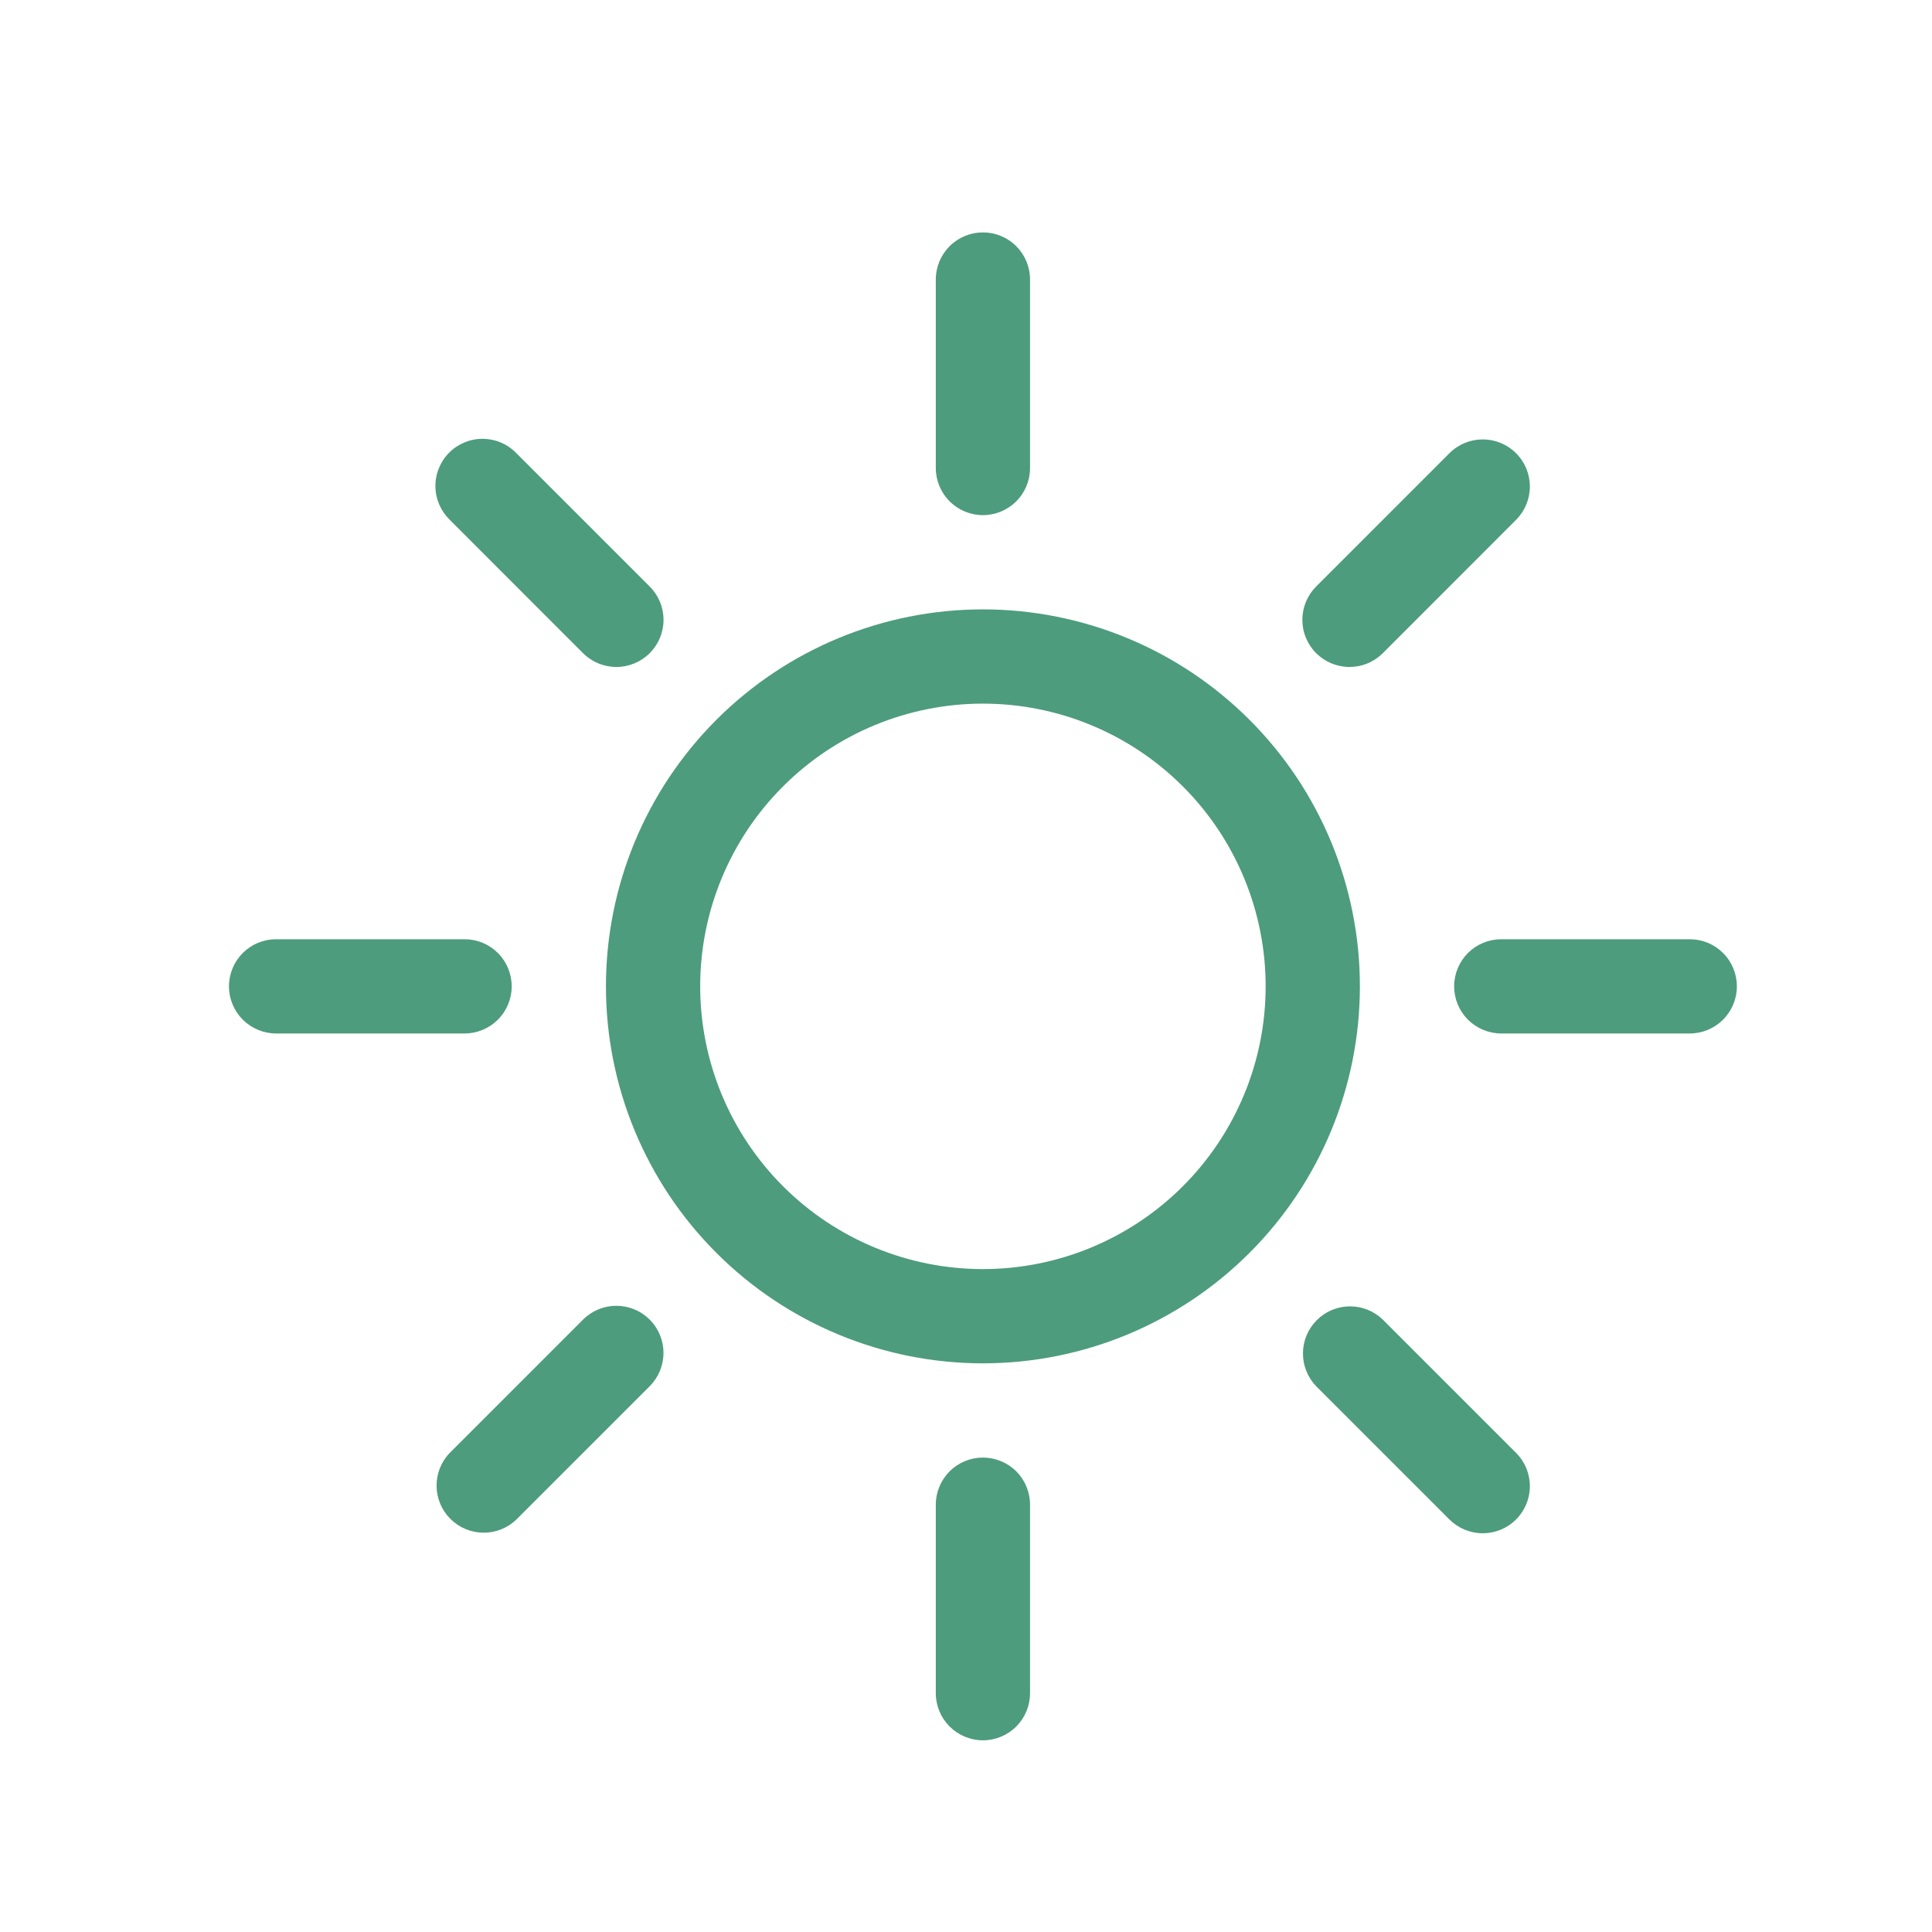 <svg width="41" height="41" viewBox="0 0 41 41" fill="none" xmlns="http://www.w3.org/2000/svg">
<g filter="url(#filter0_d_9_9447)">
<path d="M20.859 22.932C19.268 22.932 17.742 22.299 16.617 21.174C15.492 20.049 14.859 18.523 14.859 16.932C14.859 15.34 15.492 13.814 16.617 12.689C17.742 11.564 19.268 10.932 20.859 10.932C22.451 10.932 23.977 11.564 25.102 12.689C26.227 13.814 26.859 15.34 26.859 16.932C26.859 18.523 26.227 20.049 25.102 21.174C23.977 22.299 22.451 22.932 20.859 22.932ZM20.859 24.932C22.981 24.932 25.016 24.089 26.516 22.588C28.017 21.088 28.859 19.053 28.859 16.932C28.859 14.81 28.017 12.775 26.516 11.275C25.016 9.774 22.981 8.932 20.859 8.932C18.738 8.932 16.703 9.774 15.203 11.275C13.702 12.775 12.859 14.81 12.859 16.932C12.859 19.053 13.702 21.088 15.203 22.588C16.703 24.089 18.738 24.932 20.859 24.932ZM20.859 0.932C21.125 0.932 21.379 1.037 21.567 1.225C21.754 1.412 21.859 1.666 21.859 1.932V5.932C21.859 6.197 21.754 6.451 21.567 6.639C21.379 6.826 21.125 6.932 20.859 6.932C20.594 6.932 20.34 6.826 20.152 6.639C19.965 6.451 19.859 6.197 19.859 5.932V1.932C19.859 1.666 19.965 1.412 20.152 1.225C20.34 1.037 20.594 0.932 20.859 0.932V0.932ZM20.859 26.932C21.125 26.932 21.379 27.037 21.567 27.224C21.754 27.412 21.859 27.666 21.859 27.932V31.932C21.859 32.197 21.754 32.451 21.567 32.639C21.379 32.826 21.125 32.932 20.859 32.932C20.594 32.932 20.34 32.826 20.152 32.639C19.965 32.451 19.859 32.197 19.859 31.932V27.932C19.859 27.666 19.965 27.412 20.152 27.224C20.34 27.037 20.594 26.932 20.859 26.932ZM36.859 16.932C36.859 17.197 36.754 17.451 36.566 17.639C36.379 17.826 36.125 17.932 35.859 17.932H31.859C31.594 17.932 31.34 17.826 31.152 17.639C30.965 17.451 30.859 17.197 30.859 16.932C30.859 16.666 30.965 16.412 31.152 16.224C31.34 16.037 31.594 15.932 31.859 15.932H35.859C36.125 15.932 36.379 16.037 36.566 16.224C36.754 16.412 36.859 16.666 36.859 16.932ZM10.859 16.932C10.859 17.197 10.754 17.451 10.566 17.639C10.379 17.826 10.125 17.932 9.859 17.932H5.859C5.594 17.932 5.34 17.826 5.152 17.639C4.965 17.451 4.859 17.197 4.859 16.932C4.859 16.666 4.965 16.412 5.152 16.224C5.34 16.037 5.594 15.932 5.859 15.932H9.859C10.125 15.932 10.379 16.037 10.566 16.224C10.754 16.412 10.859 16.666 10.859 16.932ZM32.173 5.618C32.361 5.805 32.466 6.059 32.466 6.325C32.466 6.59 32.361 6.844 32.173 7.032L29.345 9.862C29.252 9.954 29.142 10.028 29.021 10.078C28.899 10.129 28.769 10.154 28.638 10.154C28.372 10.154 28.118 10.048 27.93 9.861C27.837 9.768 27.764 9.657 27.714 9.536C27.663 9.414 27.638 9.284 27.638 9.153C27.638 8.888 27.744 8.633 27.931 8.446L30.759 5.618C30.947 5.43 31.201 5.325 31.466 5.325C31.732 5.325 31.986 5.43 32.173 5.618ZM13.787 24.004C13.975 24.191 14.08 24.445 14.08 24.711C14.08 24.976 13.975 25.23 13.787 25.418L10.959 28.246C10.771 28.428 10.518 28.529 10.256 28.526C9.994 28.524 9.743 28.419 9.558 28.233C9.372 28.048 9.267 27.797 9.265 27.535C9.262 27.273 9.363 27.02 9.545 26.832L12.373 24.004C12.561 23.816 12.815 23.711 13.08 23.711C13.345 23.711 13.6 23.816 13.787 24.004ZM32.173 28.246C31.986 28.433 31.732 28.538 31.466 28.538C31.201 28.538 30.947 28.433 30.759 28.246L27.931 25.418C27.749 25.229 27.648 24.976 27.651 24.714C27.653 24.452 27.758 24.201 27.944 24.016C28.129 23.83 28.38 23.725 28.642 23.723C28.904 23.721 29.157 23.822 29.345 24.004L32.173 26.832C32.361 27.019 32.466 27.273 32.466 27.539C32.466 27.804 32.361 28.058 32.173 28.246ZM13.787 9.862C13.6 10.049 13.345 10.154 13.08 10.154C12.815 10.154 12.561 10.049 12.373 9.862L9.545 7.032C9.45 6.939 9.374 6.829 9.321 6.707C9.269 6.585 9.241 6.454 9.24 6.321C9.239 6.188 9.264 6.057 9.315 5.934C9.365 5.811 9.439 5.699 9.533 5.605C9.627 5.511 9.739 5.437 9.861 5.387C9.984 5.337 10.116 5.311 10.249 5.312C10.382 5.314 10.513 5.341 10.635 5.394C10.757 5.446 10.867 5.522 10.959 5.618L13.787 8.446C13.88 8.539 13.954 8.649 14.005 8.77C14.055 8.892 14.081 9.022 14.081 9.154C14.081 9.285 14.055 9.415 14.005 9.537C13.954 9.658 13.88 9.769 13.787 9.862Z" fill="#4D9C7D"/>
</g>
<defs>
<filter id="filter0_d_9_9447" x="0.859" y="0.932" width="40" height="40" filterUnits="userSpaceOnUse" color-interpolation-filters="sRGB">
<feFlood flood-opacity="0" result="BackgroundImageFix"/>
<feColorMatrix in="SourceAlpha" type="matrix" values="0 0 0 0 0 0 0 0 0 0 0 0 0 0 0 0 0 0 127 0" result="hardAlpha"/>
<feOffset dy="4"/>
<feGaussianBlur stdDeviation="2"/>
<feComposite in2="hardAlpha" operator="out"/>
<feColorMatrix type="matrix" values="0 0 0 0 0.302 0 0 0 0 0.612 0 0 0 0 0.49 0 0 0 0.3 0"/>
<feBlend mode="normal" in2="BackgroundImageFix" result="effect1_dropShadow_9_9447"/>
<feBlend mode="normal" in="SourceGraphic" in2="effect1_dropShadow_9_9447" result="shape"/>
</filter>
</defs>
</svg>
